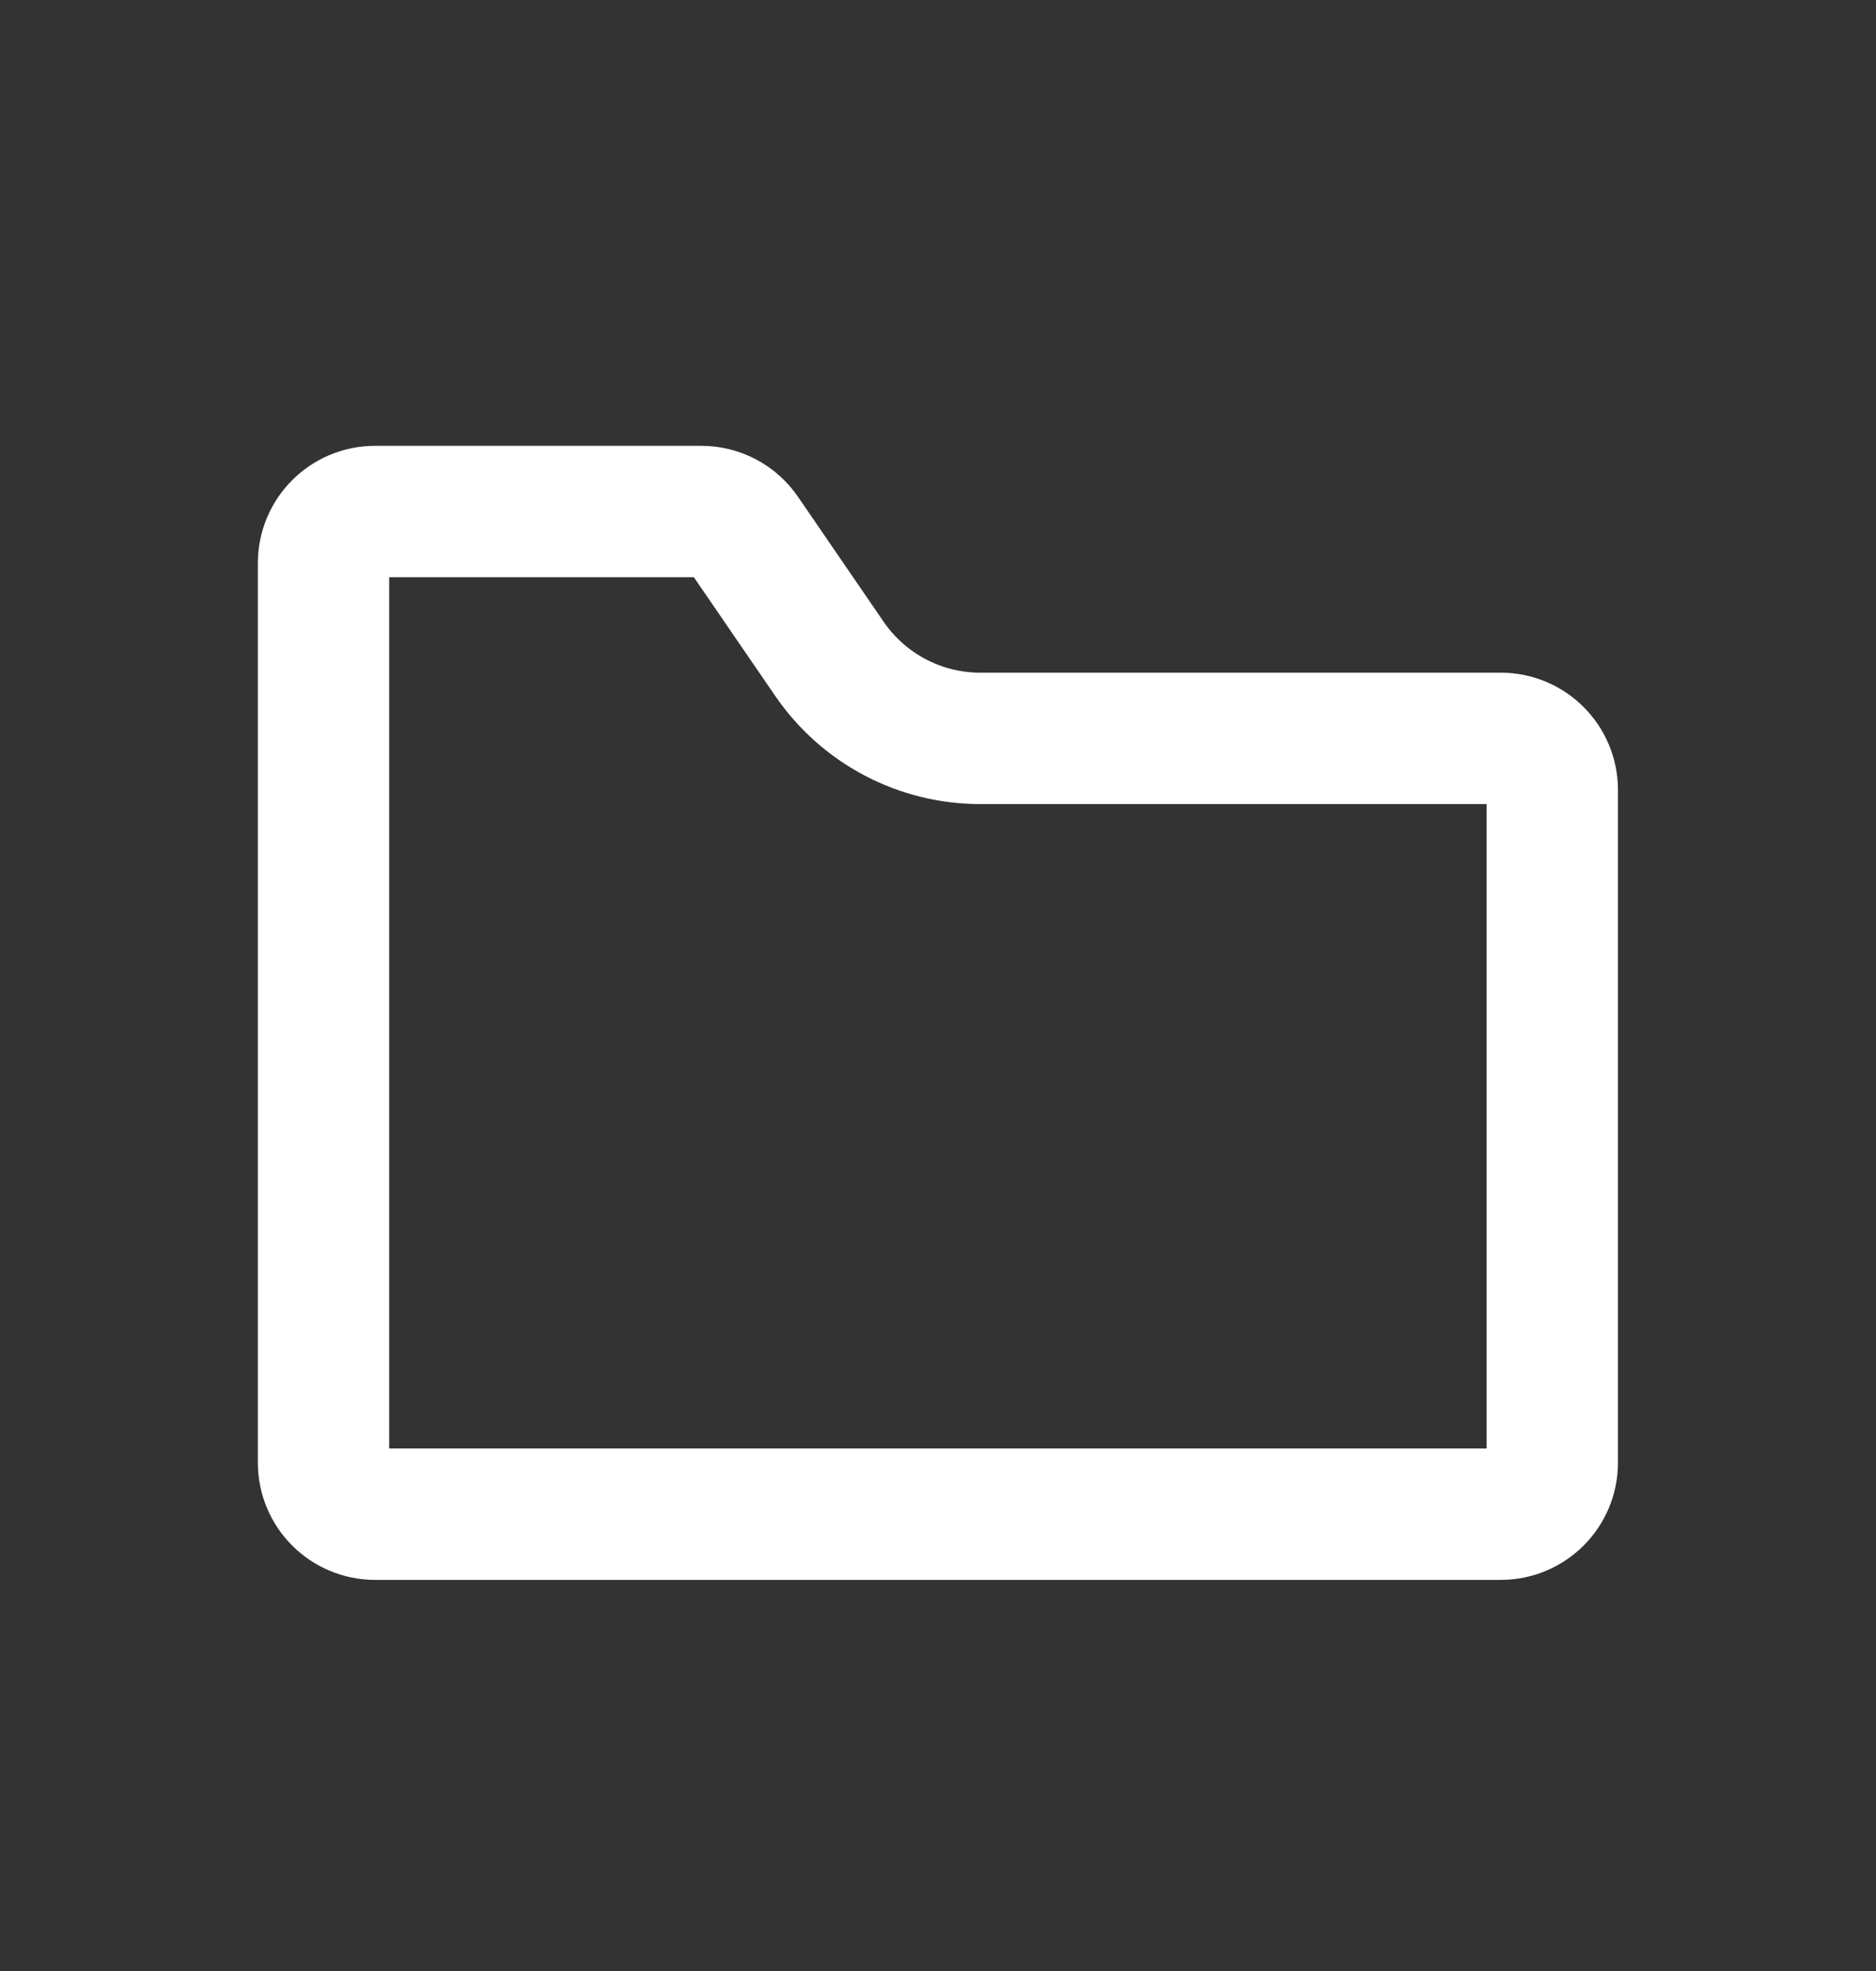 <svg width="20" height="21" viewBox="0 0 20 21" fill="none" xmlns="http://www.w3.org/2000/svg">
<rect x="0" y="0" width="20" height="21" fill="#333333" stroke="none"/>
<path d="M3.449 15.584V6C3.449 5.696 3.695 5.45 3.999 5.45H7.476C7.658 5.45 7.827 5.539 7.93 5.689L8.842 7.019C9.206 7.55 9.807 7.867 10.45 7.867H15.999C16.303 7.867 16.549 8.113 16.549 8.417V15.584C16.549 15.887 16.303 16.133 15.999 16.133H3.999C3.695 16.133 3.449 15.887 3.449 15.584Z" stroke="white" stroke-width="1.4"/>
</svg>
